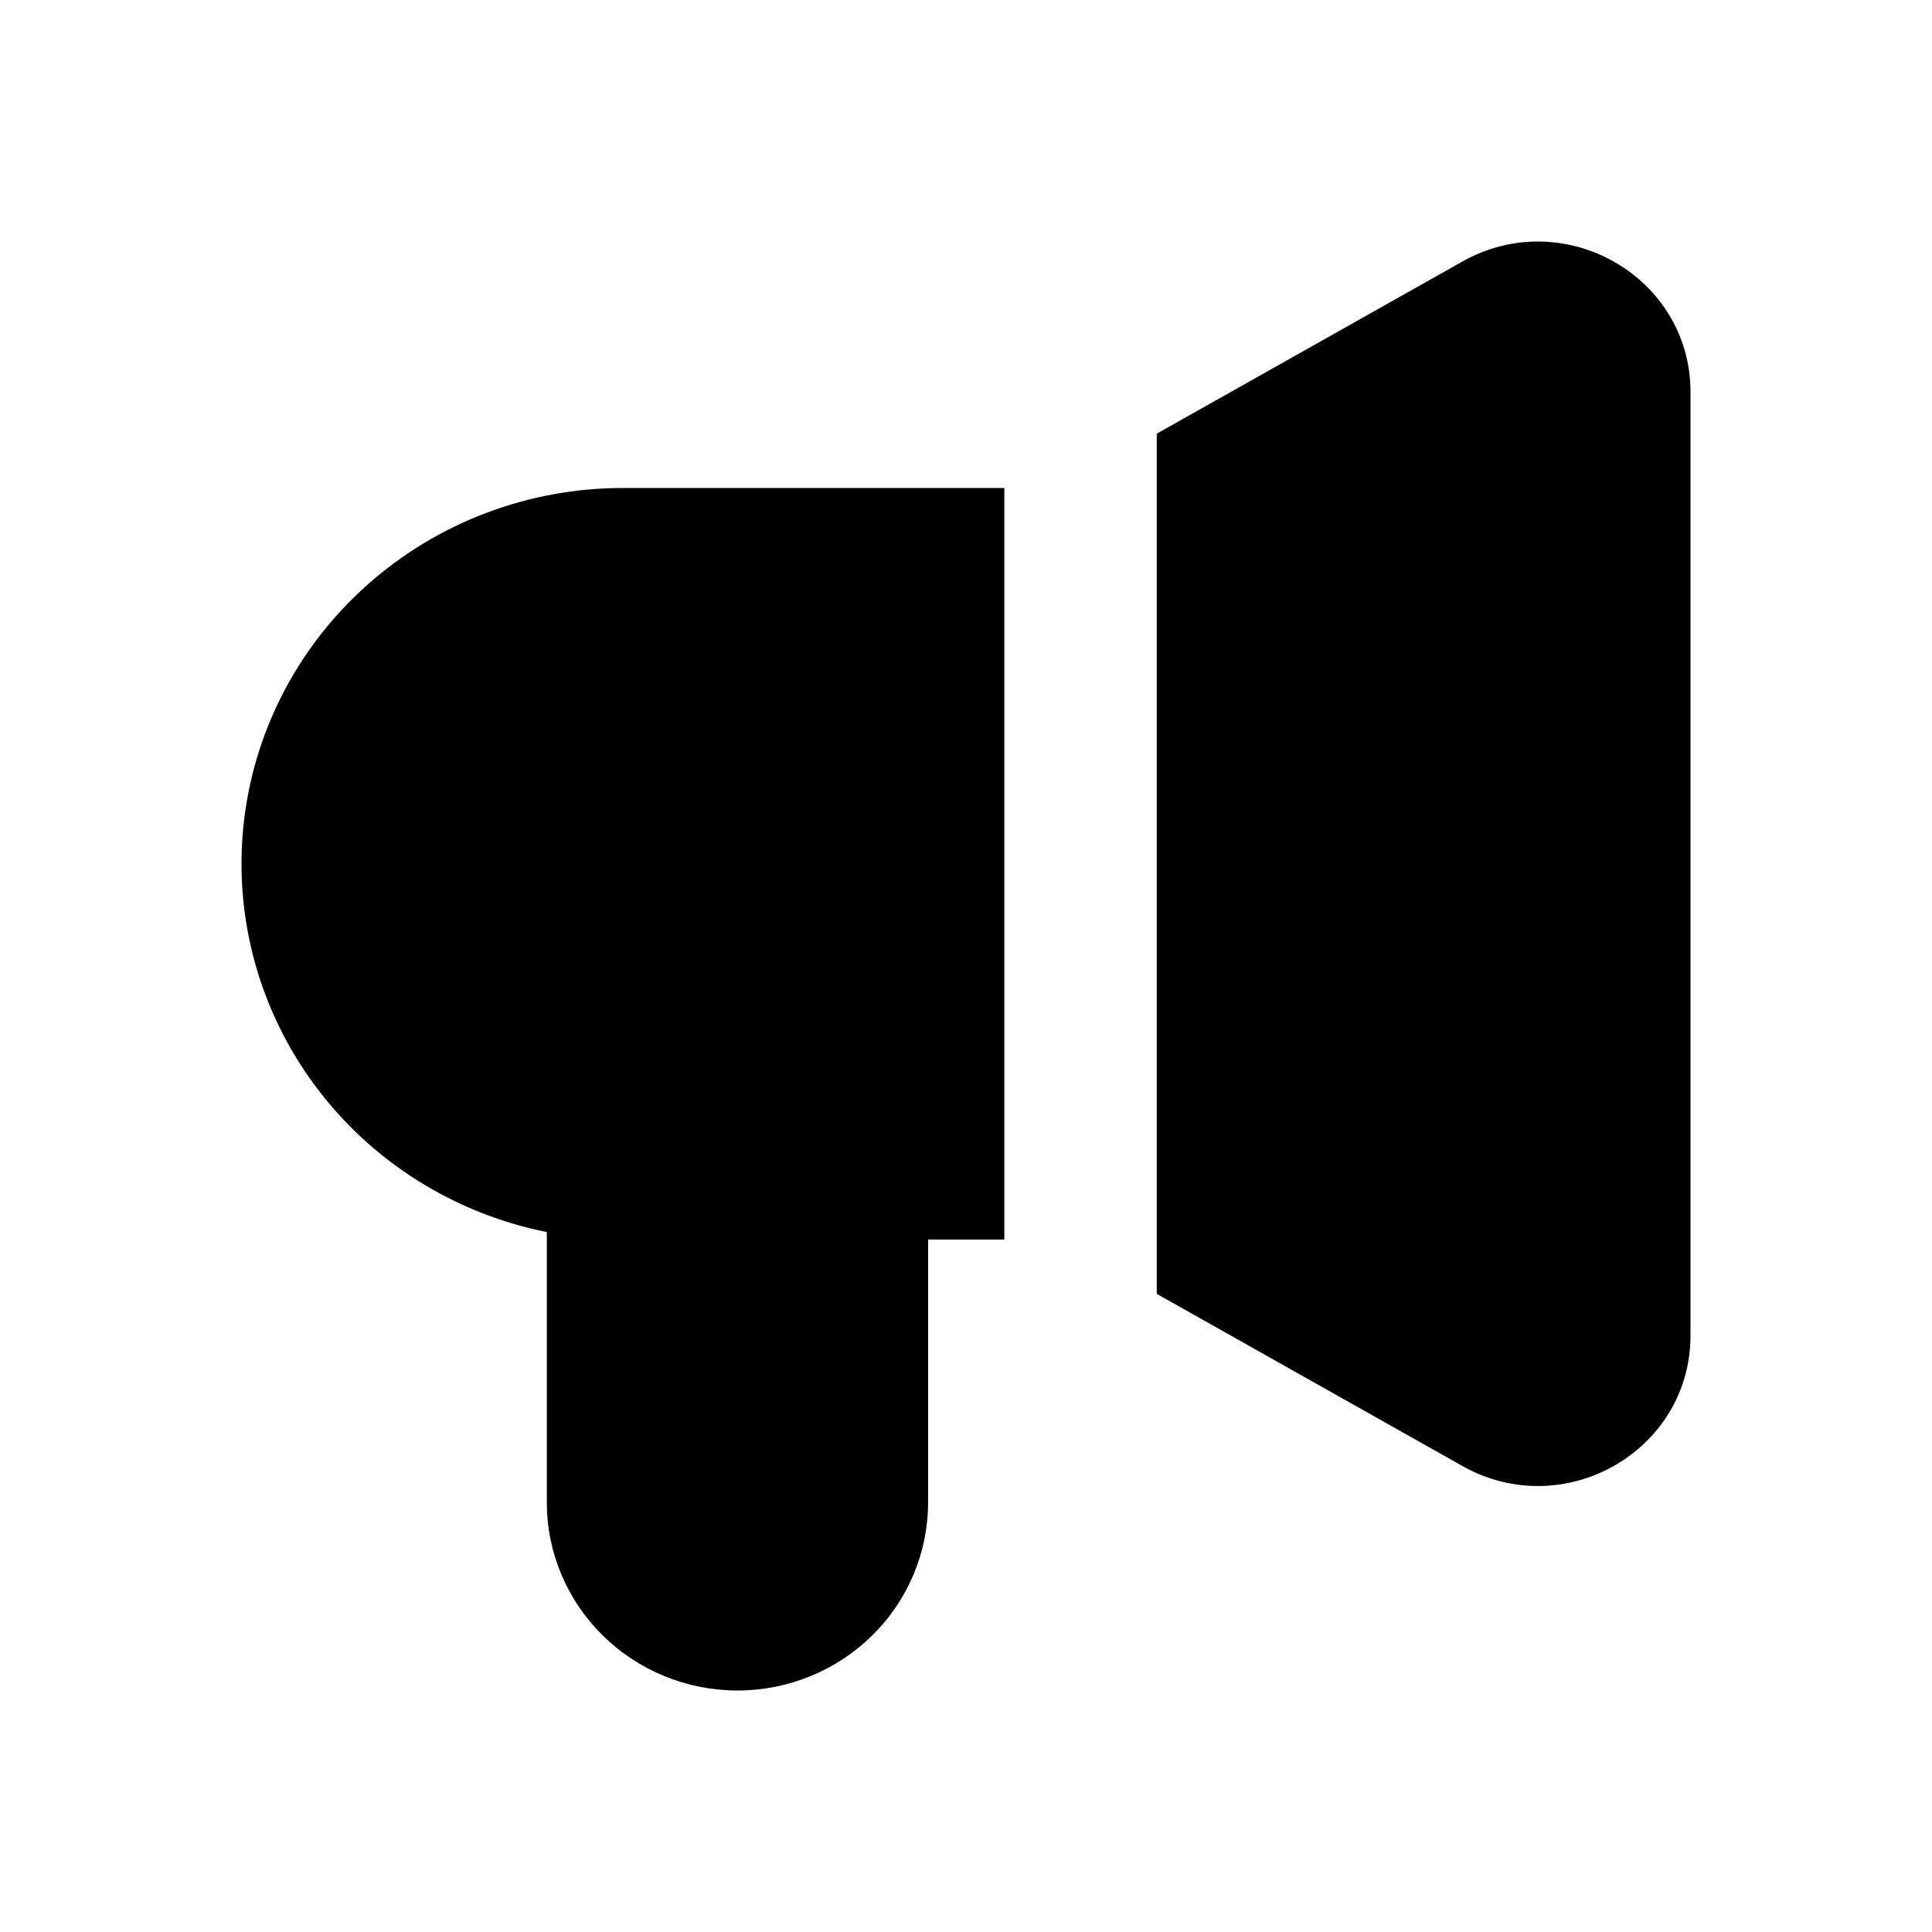 <svg width="24" height="24" viewBox="0 0 24 24" fill="none" xmlns="http://www.w3.org/2000/svg">
<path fill-rule="evenodd" clip-rule="evenodd" d="M18.166 3.249C19.428 2.538 21 3.436 21 4.87V16.59C21 18.024 19.429 18.923 18.166 18.211L14.37 16.073V5.387L18.166 3.249ZM12.476 6.062H7.74C6.566 6.061 5.433 6.49 4.562 7.266C3.69 8.042 3.142 9.109 3.024 10.261C2.906 11.413 3.226 12.567 3.923 13.499C4.619 14.431 5.642 15.075 6.793 15.305V18.666C6.793 19.285 7.043 19.879 7.487 20.316C7.931 20.754 8.533 21 9.161 21C9.789 21 10.391 20.754 10.835 20.316C11.279 19.879 11.529 19.285 11.529 18.666V15.398H12.476V6.062Z" fill="current"/>
</svg>
